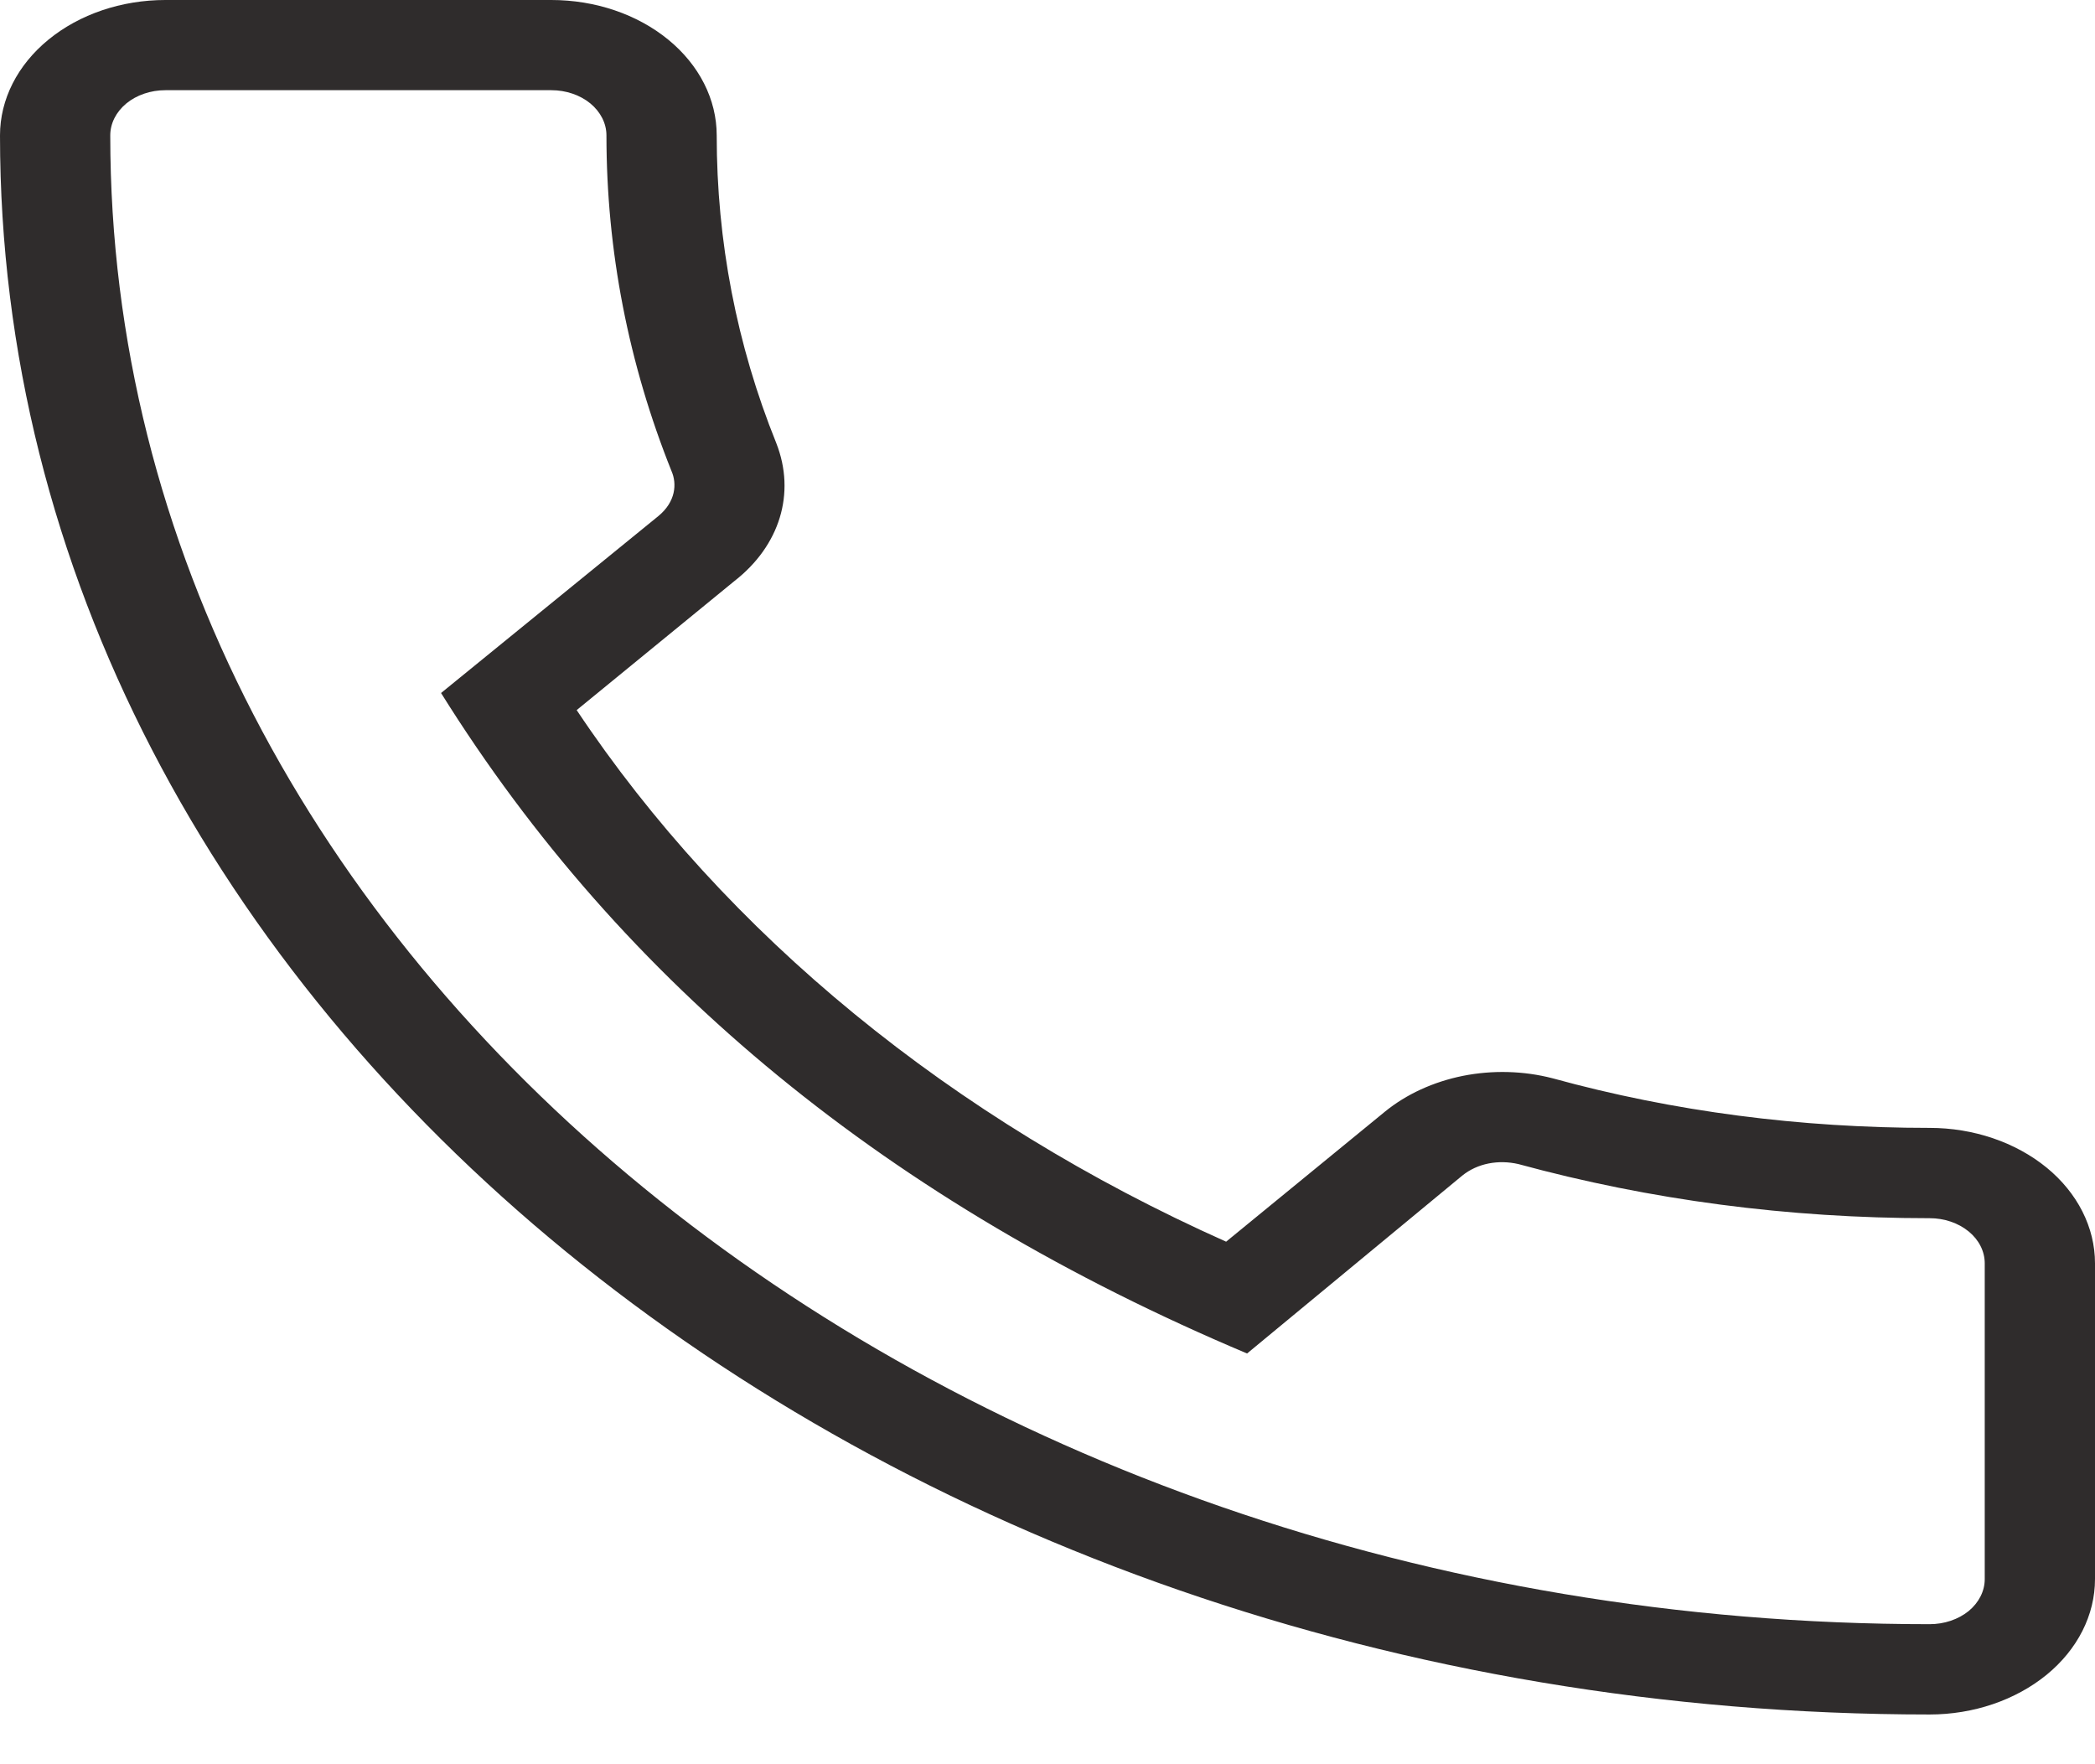 <svg width="19" height="16" viewBox="0 0 19 16" fill="none" xmlns="http://www.w3.org/2000/svg">
<path d="M17.5 15.549C17.898 15.549 18.279 15.419 18.561 15.189C18.842 14.959 19 14.647 19 14.321V11.457C19 11.132 18.842 10.819 18.561 10.589C18.279 10.359 17.898 10.229 17.5 10.229C16.33 10.229 15.18 10.082 14.08 9.779C13.817 9.711 13.536 9.704 13.268 9.757C13 9.811 12.755 9.923 12.56 10.082L11.12 11.261C8.632 10.15 6.588 8.476 5.23 6.44L6.66 5.27C7.07 4.951 7.22 4.476 7.04 4.018C6.68 3.126 6.5 2.185 6.5 1.228C6.5 0.902 6.342 0.59 6.061 0.36C5.779 0.129 5.398 0 5 0H1.5C1.102 0 0.721 0.129 0.439 0.36C0.158 0.59 0 0.902 0 1.228C0 9.125 7.85 15.549 17.5 15.549ZM1.5 0.818H5C5.133 0.818 5.26 0.861 5.354 0.938C5.447 1.015 5.5 1.119 5.5 1.228C5.5 2.275 5.7 3.298 6.09 4.272C6.14 4.386 6.13 4.55 5.97 4.681L4 6.285C5.65 8.928 8.07 10.909 11.31 12.275L13.26 10.663C13.4 10.549 13.59 10.516 13.77 10.557C14.97 10.884 16.22 11.048 17.5 11.048C17.633 11.048 17.76 11.091 17.854 11.168C17.947 11.244 18 11.348 18 11.457V14.321C18 14.43 17.947 14.534 17.854 14.611C17.76 14.687 17.633 14.73 17.5 14.73C8.4 14.73 1 8.675 1 1.228C1 1.119 1.053 1.015 1.146 0.938C1.24 0.861 1.367 0.818 1.5 0.818Z" fill="#2F2C2C"/>
</svg>
